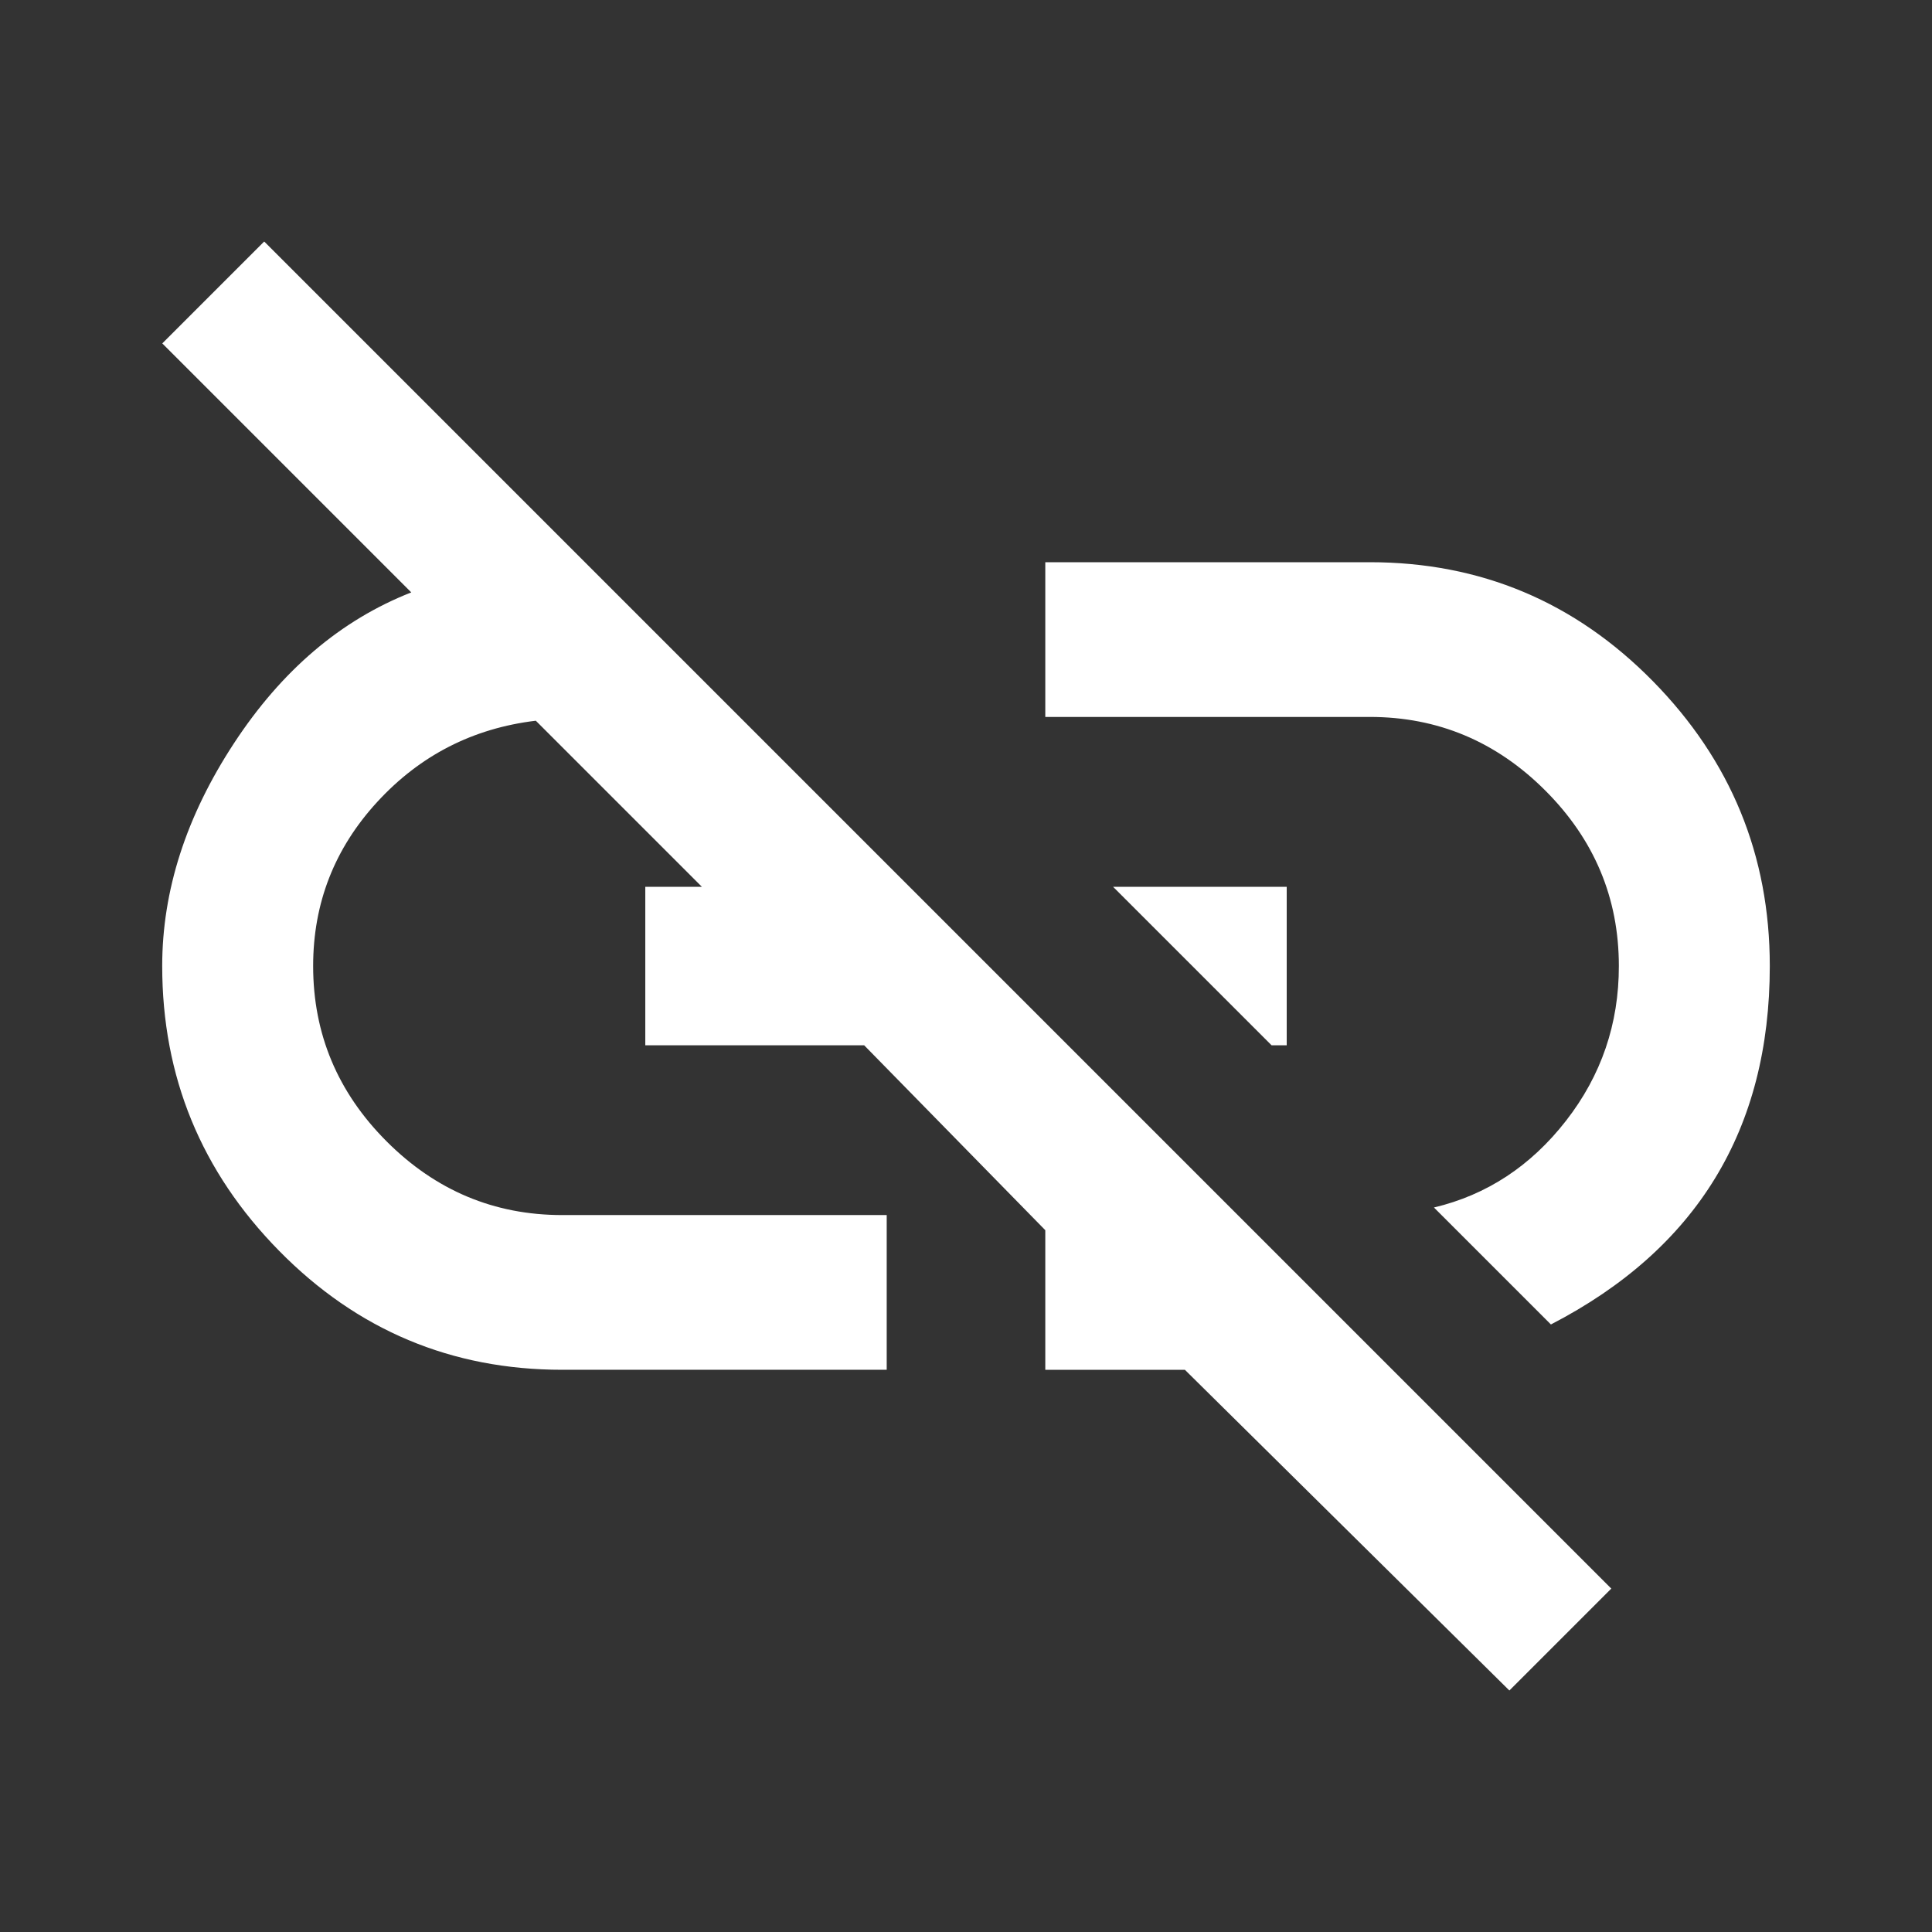 <!-- Generated by IcoMoon.io -->
<svg version="1.1" xmlns="http://www.w3.org/2000/svg" width="24" height="24" viewBox="0 0 24 24">
<rect x="0" y="0" width="24" height="24" fill="#333333" stroke="none"/>
<title>link_off</title>
<path fill="#fff" d="M2.016 4.266l1.266-1.266 16.734 16.734-1.266 1.266-4.031-3.984h-1.734v-1.734l-2.25-2.297h-2.719v-1.969h0.703l-2.063-2.063q-1.172 0.141-1.969 1.008t-0.797 2.039q0 1.266 0.914 2.18t2.18 0.914h4.031v1.922h-4.031q-2.063 0-3.516-1.477t-1.453-3.539q0-1.406 0.891-2.766t2.203-1.875zM15.984 11.016v1.969h-0.188l-1.969-1.969h2.156zM17.016 6.984q2.063 0 3.516 1.477t1.453 3.539q0 3.047-2.719 4.453l-1.453-1.453q0.984-0.234 1.641-1.078t0.656-1.922q0-1.266-0.914-2.18t-2.18-0.914h-4.031v-1.922h4.031z"></path>
</svg>
